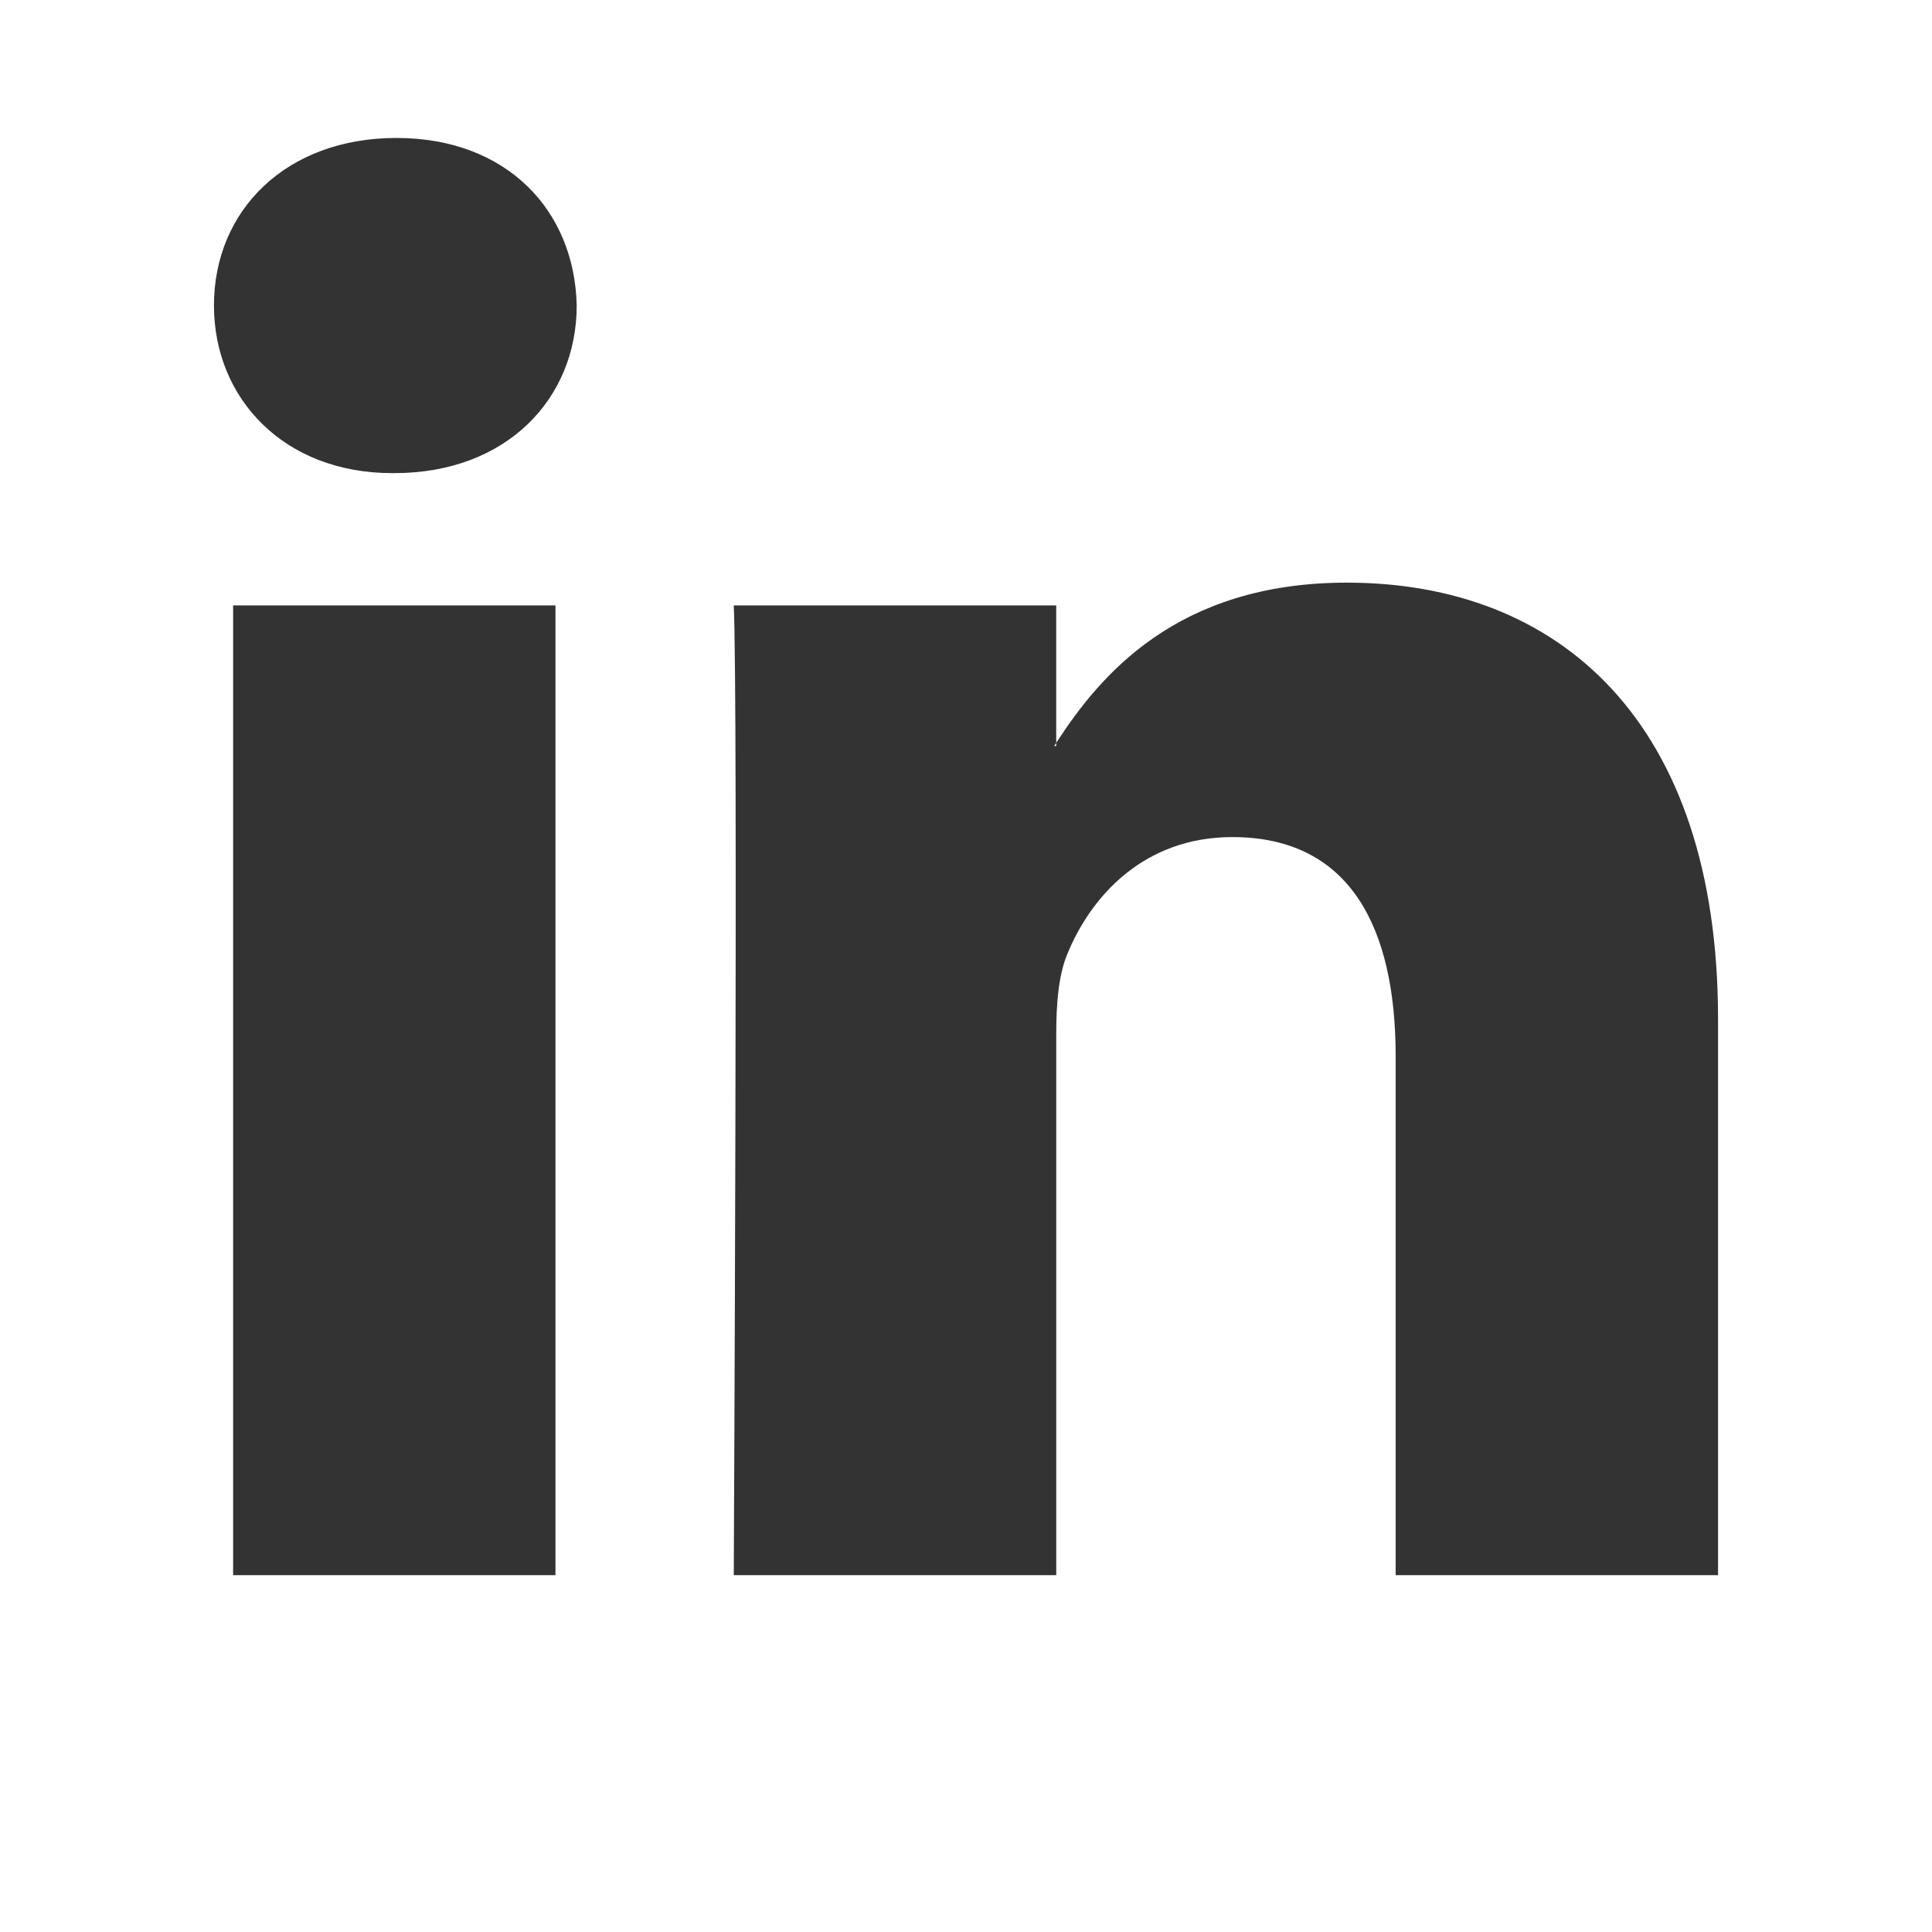 <?xml version="1.0" encoding="utf-8"?>
<!-- Generator: Adobe Illustrator 16.0.0, SVG Export Plug-In . SVG Version: 6.00 Build 0)  -->
<!DOCTYPE svg PUBLIC "-//W3C//DTD SVG 1.1//EN" "http://www.w3.org/Graphics/SVG/1.1/DTD/svg11.dtd">
<svg version="1.1" id="LinkedIn_1_" xmlns="http://www.w3.org/2000/svg" xmlns:xlink="http://www.w3.org/1999/xlink" x="0px"
	 y="0px" width="512px" height="512px" viewBox="0 0 512 512" enable-background="new 0 0 512 512" xml:space="preserve">
<path id="linkedin" fill="#333333" d="M61.777,417.441h85.429V160.444H61.777V417.441z M105.061,36.559
	c-29.236,0-48.359,19.177-48.359,44.395c0,24.668,18.57,44.427,47.225,44.427h0.571c29.802,0,48.336-19.755,48.336-44.427
	C152.272,55.735,134.299,36.559,105.061,36.559z M356.921,154.407c-45.383,0-65.658,24.979-77.013,42.465v0.831h-0.562
	c0.163-0.265,0.389-0.559,0.562-0.831v-36.428h-85.452c1.151,24.127,0,256.997,0,256.997h85.461V273.919
	c0-7.69,0.58-15.336,2.834-20.83c6.18-15.367,20.229-31.254,43.835-31.254c30.924,0,43.281,23.572,43.281,58.113v137.493h85.432
	V270.078C455.299,191.138,413.147,154.406,356.921,154.407z"/>
</svg>
